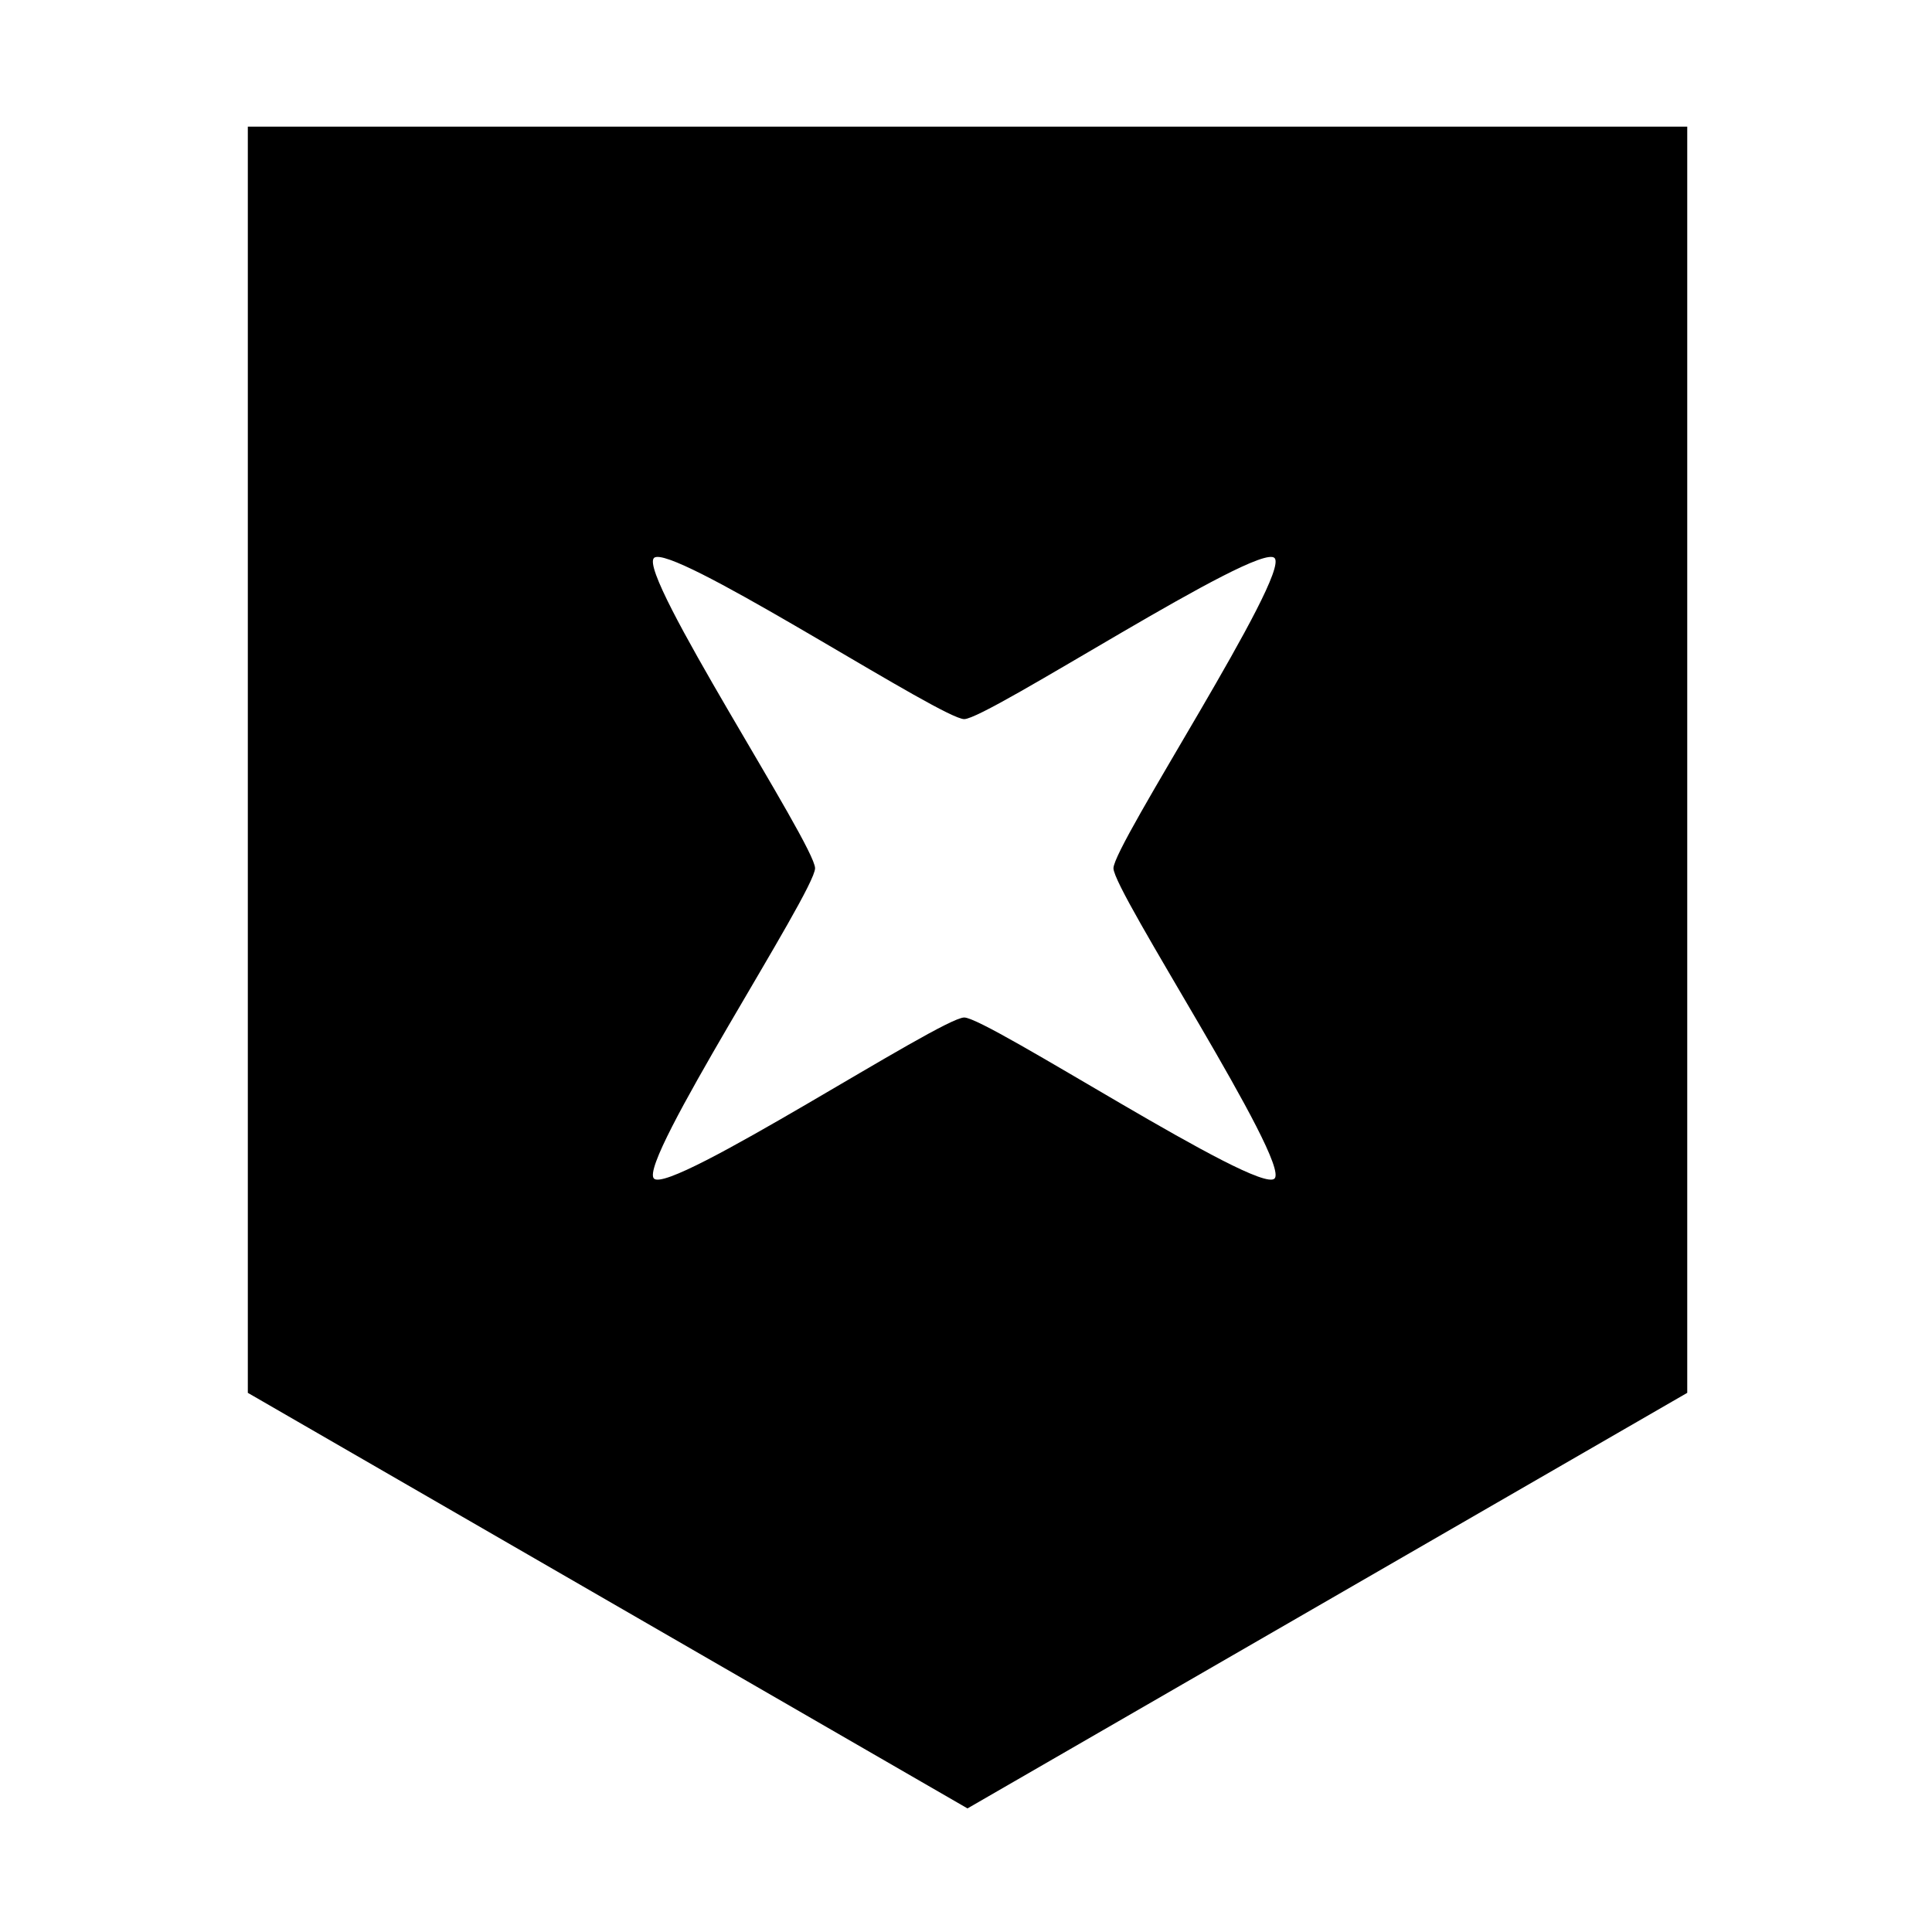 <?xml version="1.0" encoding="UTF-8" standalone="no"?>
<!-- Created with Inkscape (http://www.inkscape.org/) -->

<svg
   xmlns:dc="http://purl.org/dc/elements/1.1/"
   xmlns:cc="http://creativecommons.org/ns#"
   xmlns:rdf="http://www.w3.org/1999/02/22-rdf-syntax-ns#"
   xmlns:svg="http://www.w3.org/2000/svg"
   xmlns="http://www.w3.org/2000/svg"
   xmlns:sodipodi="http://sodipodi.sourceforge.net/DTD/sodipodi-0.dtd"
   xmlns:inkscape="http://www.inkscape.org/namespaces/inkscape"
   width="100"
   height="100"
   viewBox="0 0 26.458 26.458"
   version="1.1"
   id="svg2475"
   inkscape:version="0.92.4 (5da689c313, 2019-01-14)"
   sodipodi:docname="41-stat-shot-defense.svg">
  <defs
     id="defs2469" />
  <sodipodi:namedview
     id="base"
     pagecolor="#ffffff"
     bordercolor="#666666"
     borderopacity="1.0"
     inkscape:pageopacity="0.0"
     inkscape:pageshadow="2"
     inkscape:zoom="2.8"
     inkscape:cx="-26.128927"
     inkscape:cy="13.720576"
     inkscape:document-units="mm"
     inkscape:current-layer="layer1"
     showgrid="false"
     units="px"
     fit-margin-top="0"
     fit-margin-left="0"
     fit-margin-right="0"
     fit-margin-bottom="0"
     inkscape:window-width="1920"
     inkscape:window-height="1027"
     inkscape:window-x="-8"
     inkscape:window-y="-8"
     inkscape:window-maximized="1" />
  <g
     inkscape:label="Layer 1"
     inkscape:groupmode="layer"
     id="layer1"
     transform="translate(-272.426,-37.803)">
    <path
       style="opacity:1;fill:#000000;fill-opacity:1;fill-rule:evenodd;stroke:none;stroke-width:3.725;stroke-linecap:round;stroke-linejoin:round;stroke-miterlimit:4;stroke-dasharray:none;stroke-dashoffset:0;stroke-opacity:1"
       d="M 12.807 6.545 L 12.807 71.979 L 49.998 93.455 L 87.193 71.979 L 87.193 6.545 L 12.807 6.545 z M 33.91 28.785 C 33.961 28.777 34.025 28.779 34.1 28.789 C 36.341 29.096 48.7 37.162 49.828 37.162 C 51.031 37.162 65.015 27.985 65.865 28.836 C 66.716 29.686 57.541 43.666 57.541 44.869 C 57.541 46.072 66.716 60.056 65.865 60.906 C 65.015 61.757 51.031 52.582 49.828 52.582 C 48.625 52.582 34.645 61.757 33.795 60.906 C 32.944 60.056 42.121 46.072 42.121 44.869 C 42.121 43.666 32.944 29.686 33.795 28.836 C 33.82 28.809 33.859 28.793 33.91 28.785 z "
       transform="matrix(0.265,0,0,0.265,272.426,37.803)"
       id="path3098" />
  </g>
</svg>
